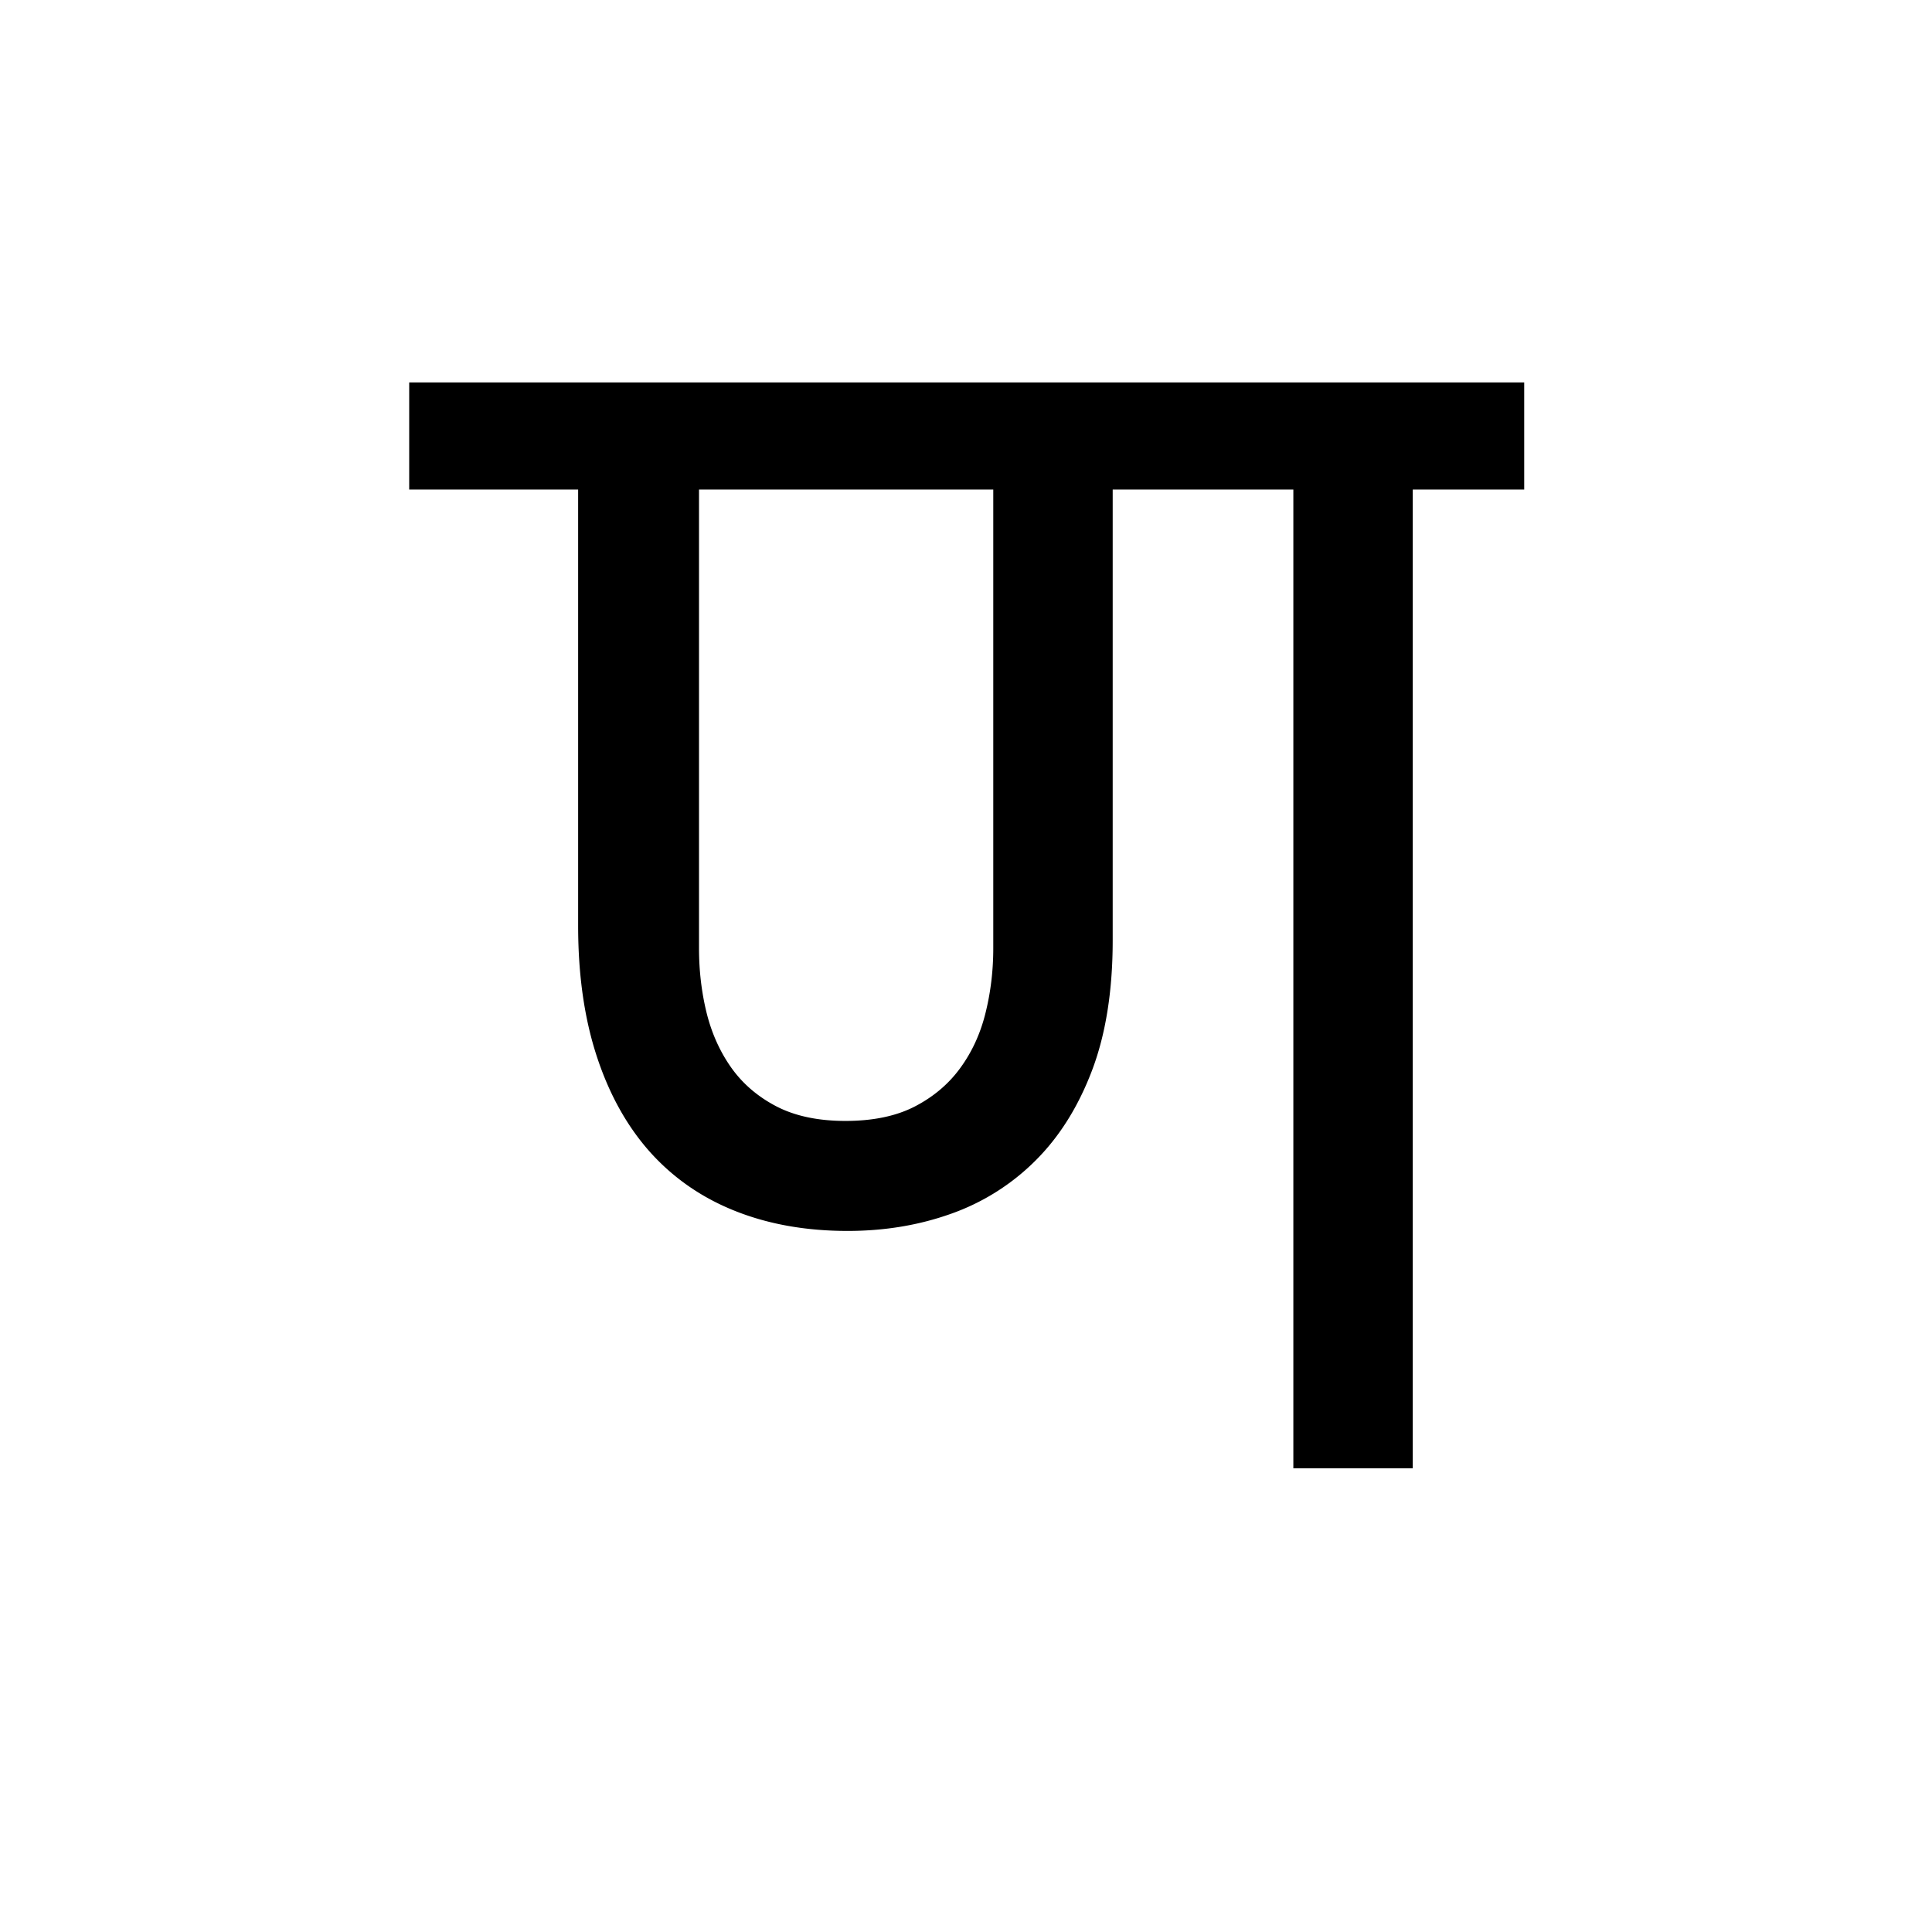 <?xml version='1.0' encoding='UTF-8'?>
<svg xmlns="http://www.w3.org/2000/svg" xmlns:xlink="http://www.w3.org/1999/xlink" width="250px" height="250px" viewBox="0 0 250 250" y="0px" x="0px" enable-background="new 0 0 250 250"><defs><symbol overflow="visible" id="e1a6412aa"><path d="M140.984-126.656h-14.422V0H111.11v-126.656H87.734v58.328c0 6.543-.898 12.168-2.687 16.875-1.793 4.71-4.246 8.605-7.36 11.687a29.2 29.2 0 0 1-10.874 6.828c-4.149 1.481-8.606 2.22-13.376 2.22-5.343 0-10.167-.848-14.468-2.548-4.305-1.695-7.965-4.207-10.985-7.53-3.011-3.333-5.336-7.462-6.968-12.392-1.637-4.937-2.453-10.609-2.453-17.015v-56.453h-21.86v-13.86h144.281zm-106.78 0v59.375c0 2.886.327 5.668.983 8.344.665 2.667 1.735 5.039 3.204 7.109 1.476 2.074 3.425 3.742 5.843 5 2.426 1.25 5.399 1.875 8.922 1.875 3.57 0 6.567-.625 8.985-1.875 2.425-1.258 4.39-2.926 5.89-5 1.508-2.07 2.594-4.442 3.25-7.11.664-2.675 1-5.457 1-8.343v-59.375zm0 0"/></symbol></defs><use xlink:href="#e1a6412aa" x="56.248" y="190"/></svg>